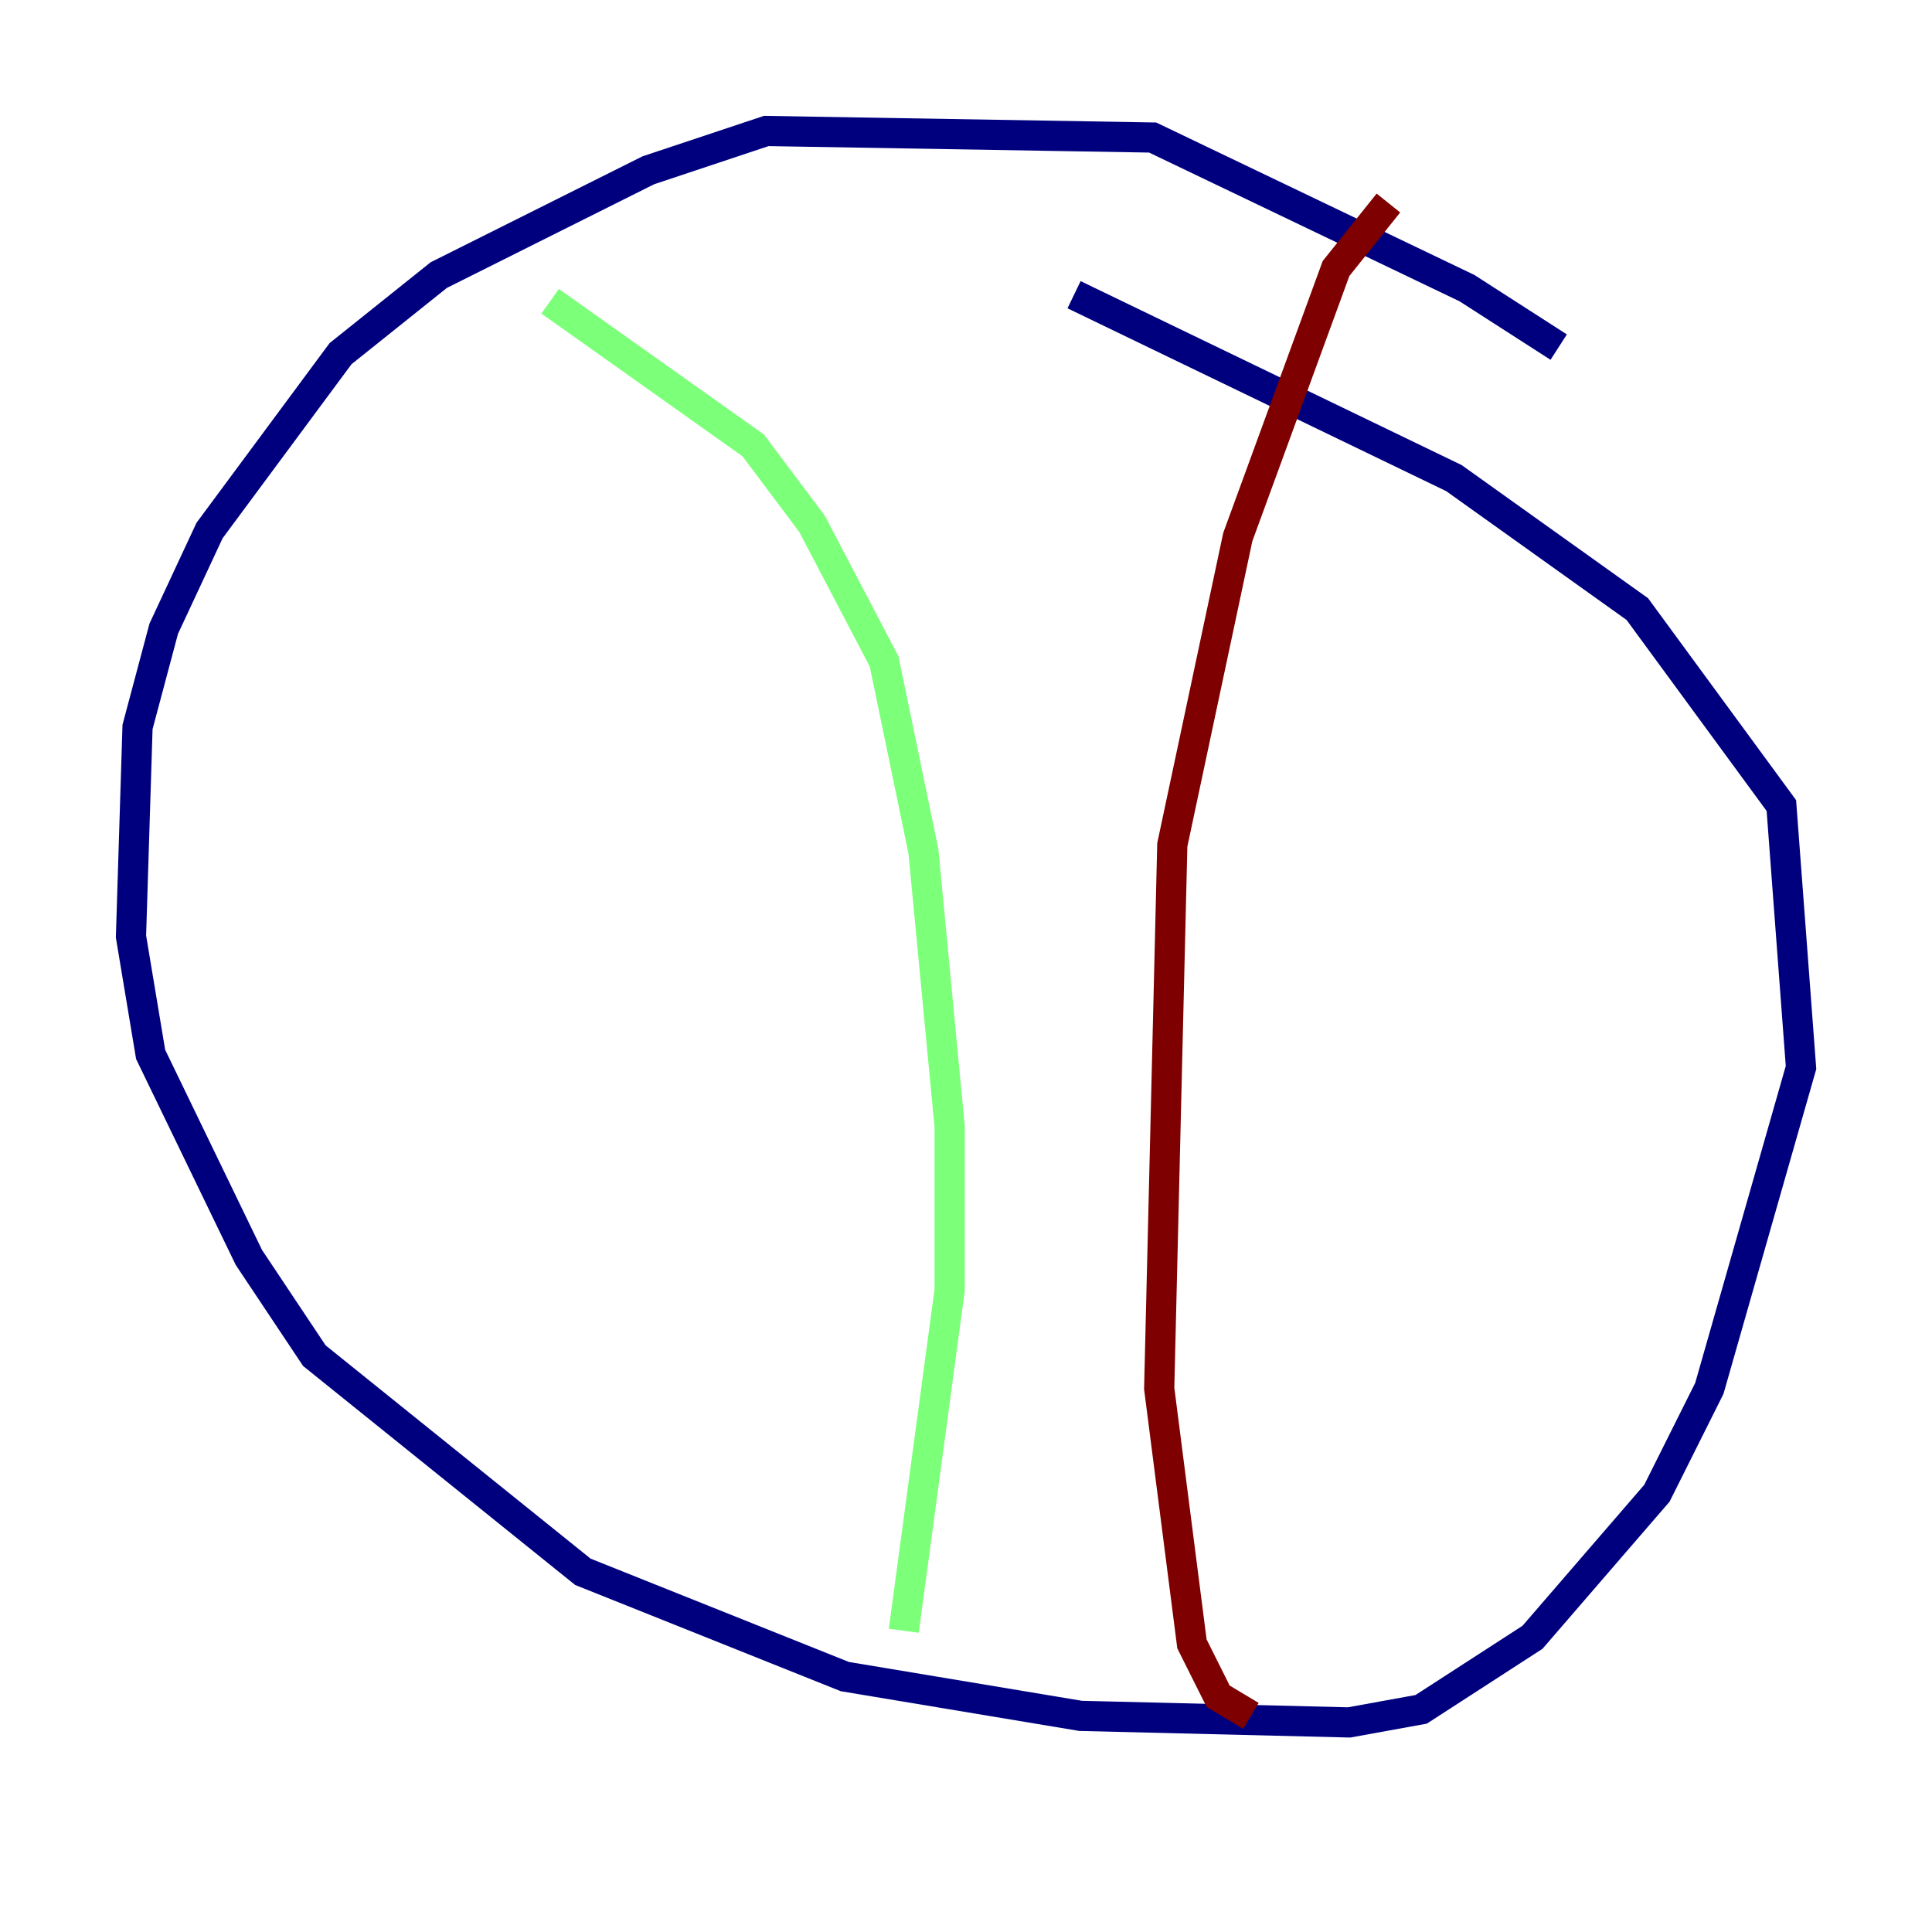 <?xml version="1.0" encoding="utf-8" ?>
<svg baseProfile="tiny" height="128" version="1.2" viewBox="0,0,128,128" width="128" xmlns="http://www.w3.org/2000/svg" xmlns:ev="http://www.w3.org/2001/xml-events" xmlns:xlink="http://www.w3.org/1999/xlink"><defs /><polyline fill="none" points="103.268,22.997 97.193,19.091 76.366,9.112 50.766,8.678 42.956,11.281 29.071,18.224 22.563,23.43 13.885,35.146 10.848,41.654 9.112,48.163 8.678,62.047 9.98,69.858 16.488,83.308 20.827,89.817 38.617,104.136 55.973,111.078 71.593,113.681 89.383,114.115 94.156,113.248 101.532,108.475 109.776,98.929 113.248,91.986 119.322,70.725 118.02,53.37 108.475,40.352 96.325,31.675 71.159,19.525" stroke="#00007f" stroke-width="2" /><polyline fill="none" points="36.447,19.959 49.898,29.505 53.803,34.712 58.576,43.824 61.18,56.407 62.915,74.63 62.915,85.478 59.878,108.041" stroke="#7cff79" stroke-width="2" /><polyline fill="none" points="91.986,13.451 88.515,17.79 82.007,35.58 77.668,55.973 76.8,91.986 78.969,108.909 80.705,112.38 82.875,113.681" stroke="#7f0000" stroke-width="2" /></svg>